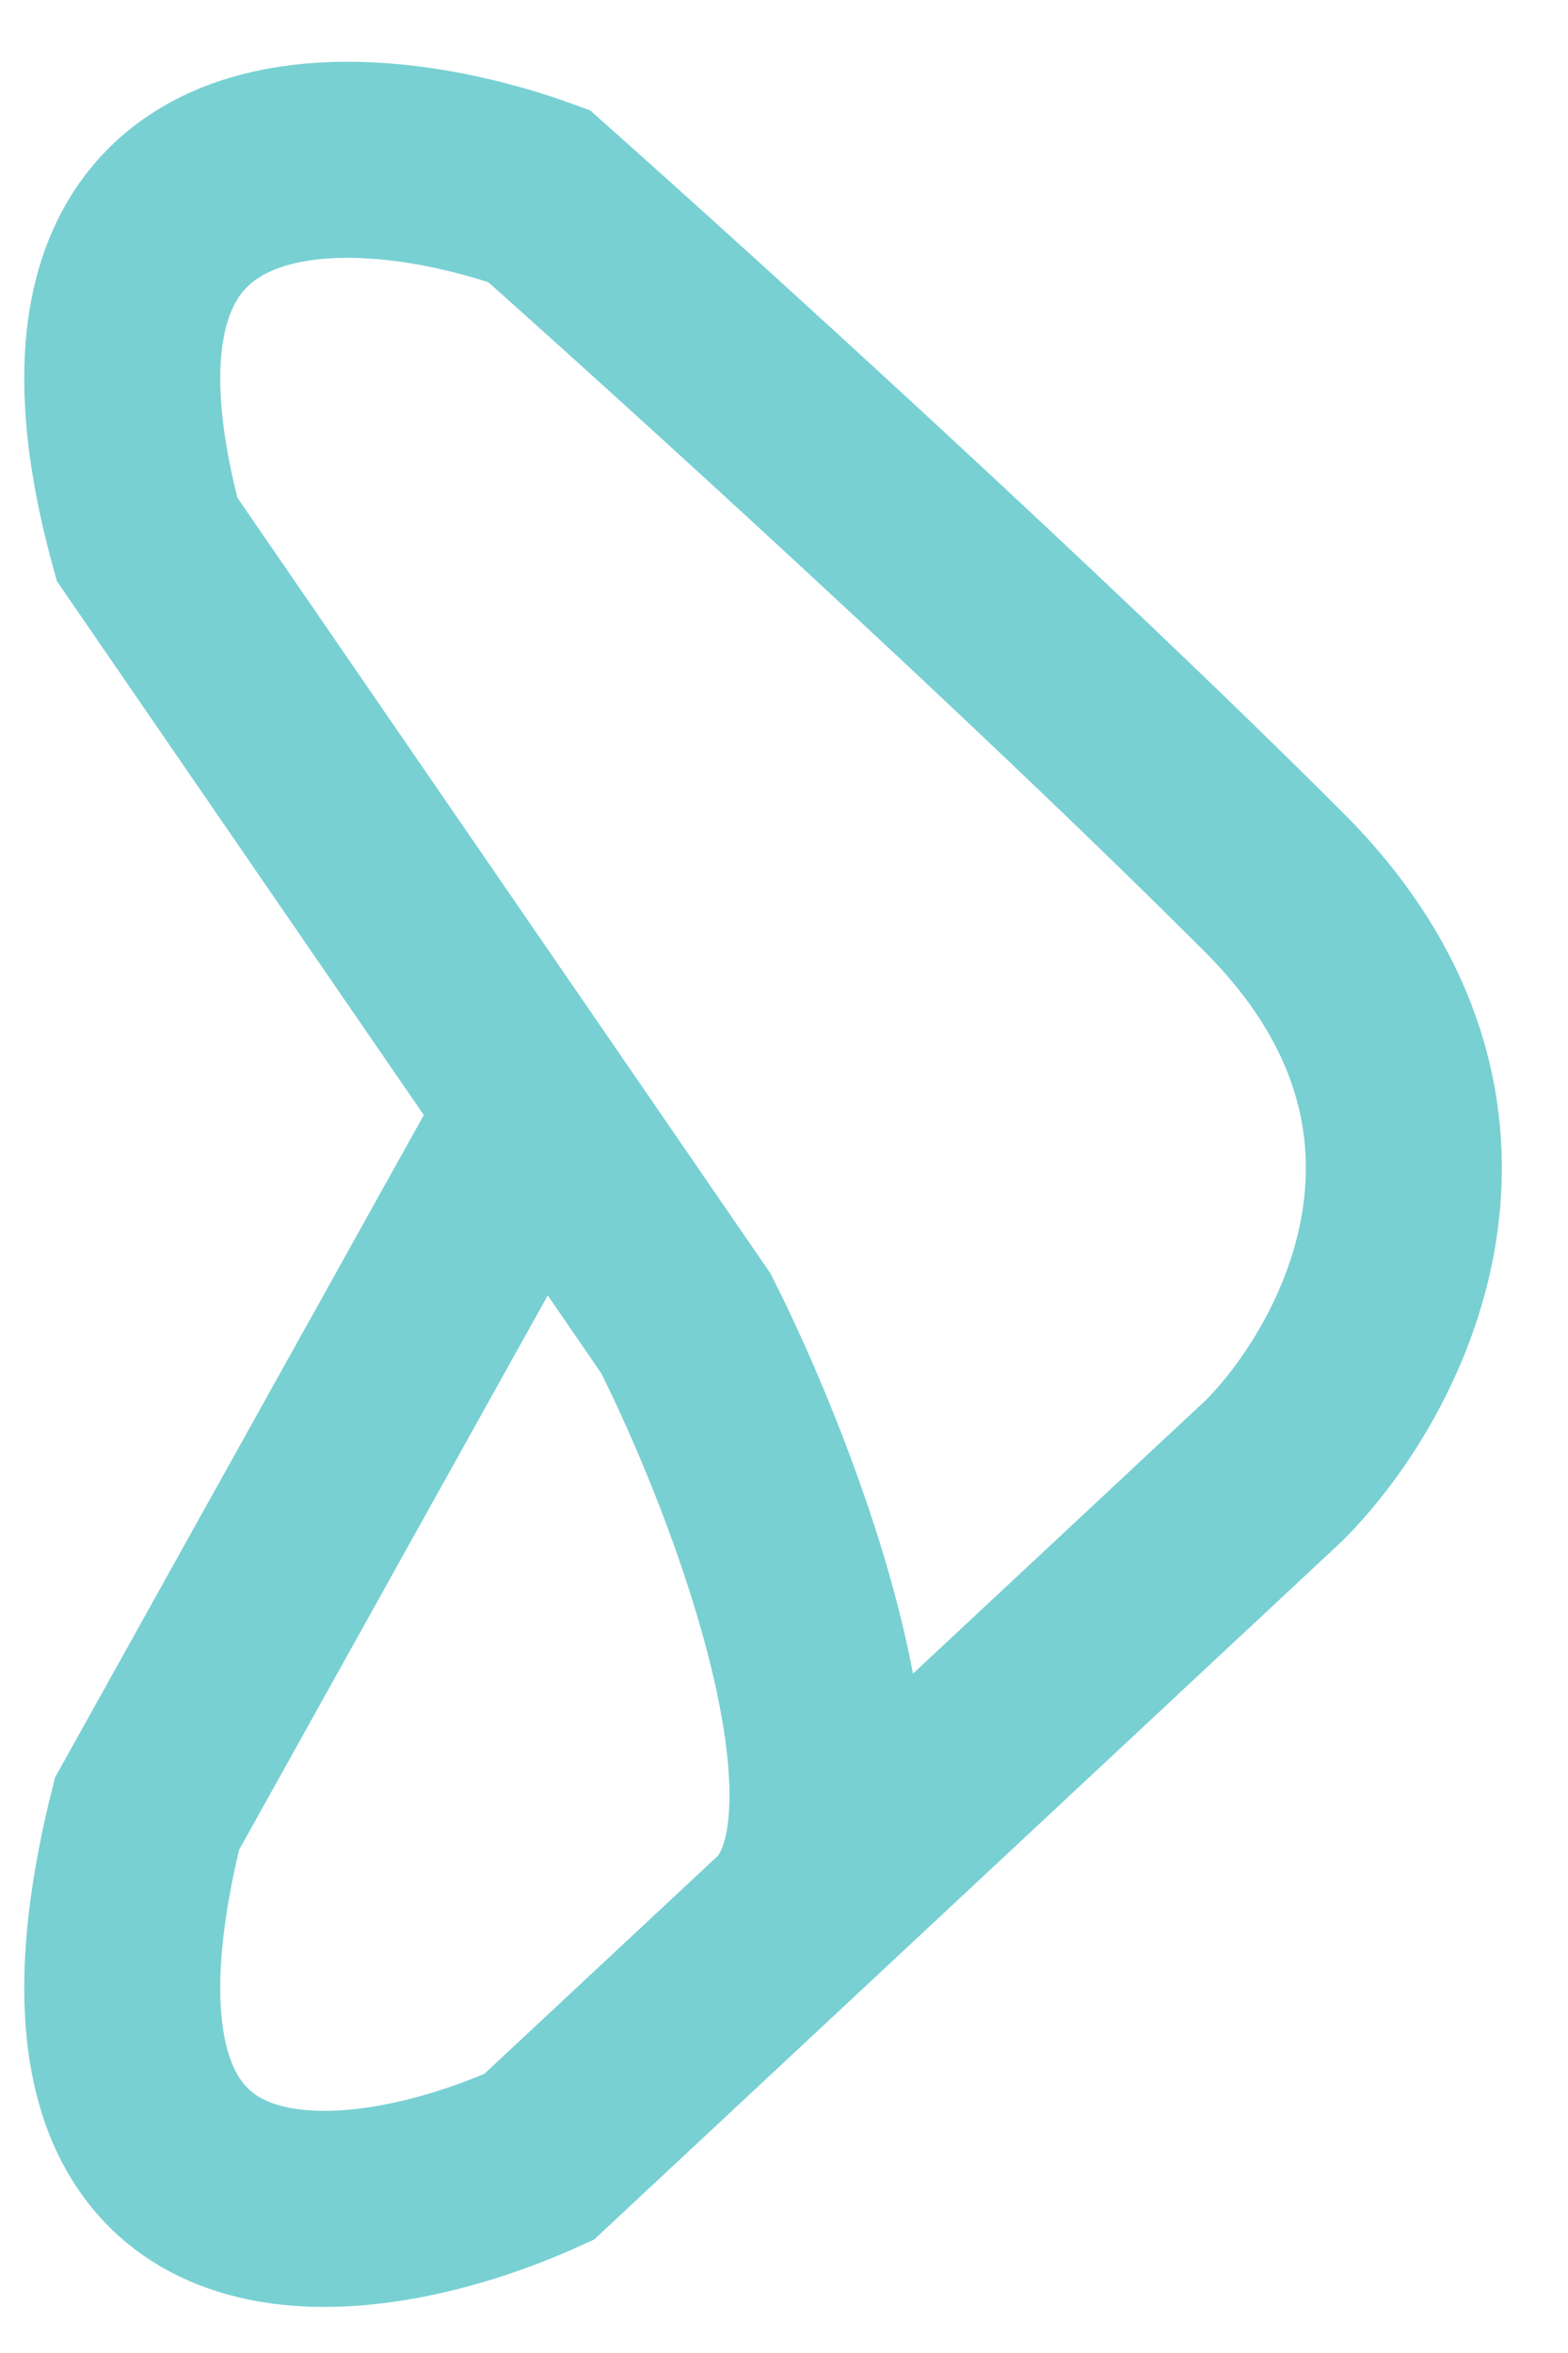 <svg width="16" height="24" viewBox="0 0 16 24" fill="none" xmlns="http://www.w3.org/2000/svg">
<path d="M8 19.667L5.5 22C3.667 22.833 0.3 23.3 1.5 18.5L5.5 11.318M8 19.667L13 15C14 14 15.4 11.4 13 9C10.6 6.6 7 3.333 5.5 2C3.667 1.333 0.3 1.1 1.5 5.5L5.5 11.318M8 19.667C9.143 18.6 7.81 15.111 7 13.5L5.5 11.318" stroke="#78D0D3" stroke-width="2"/>
</svg>
